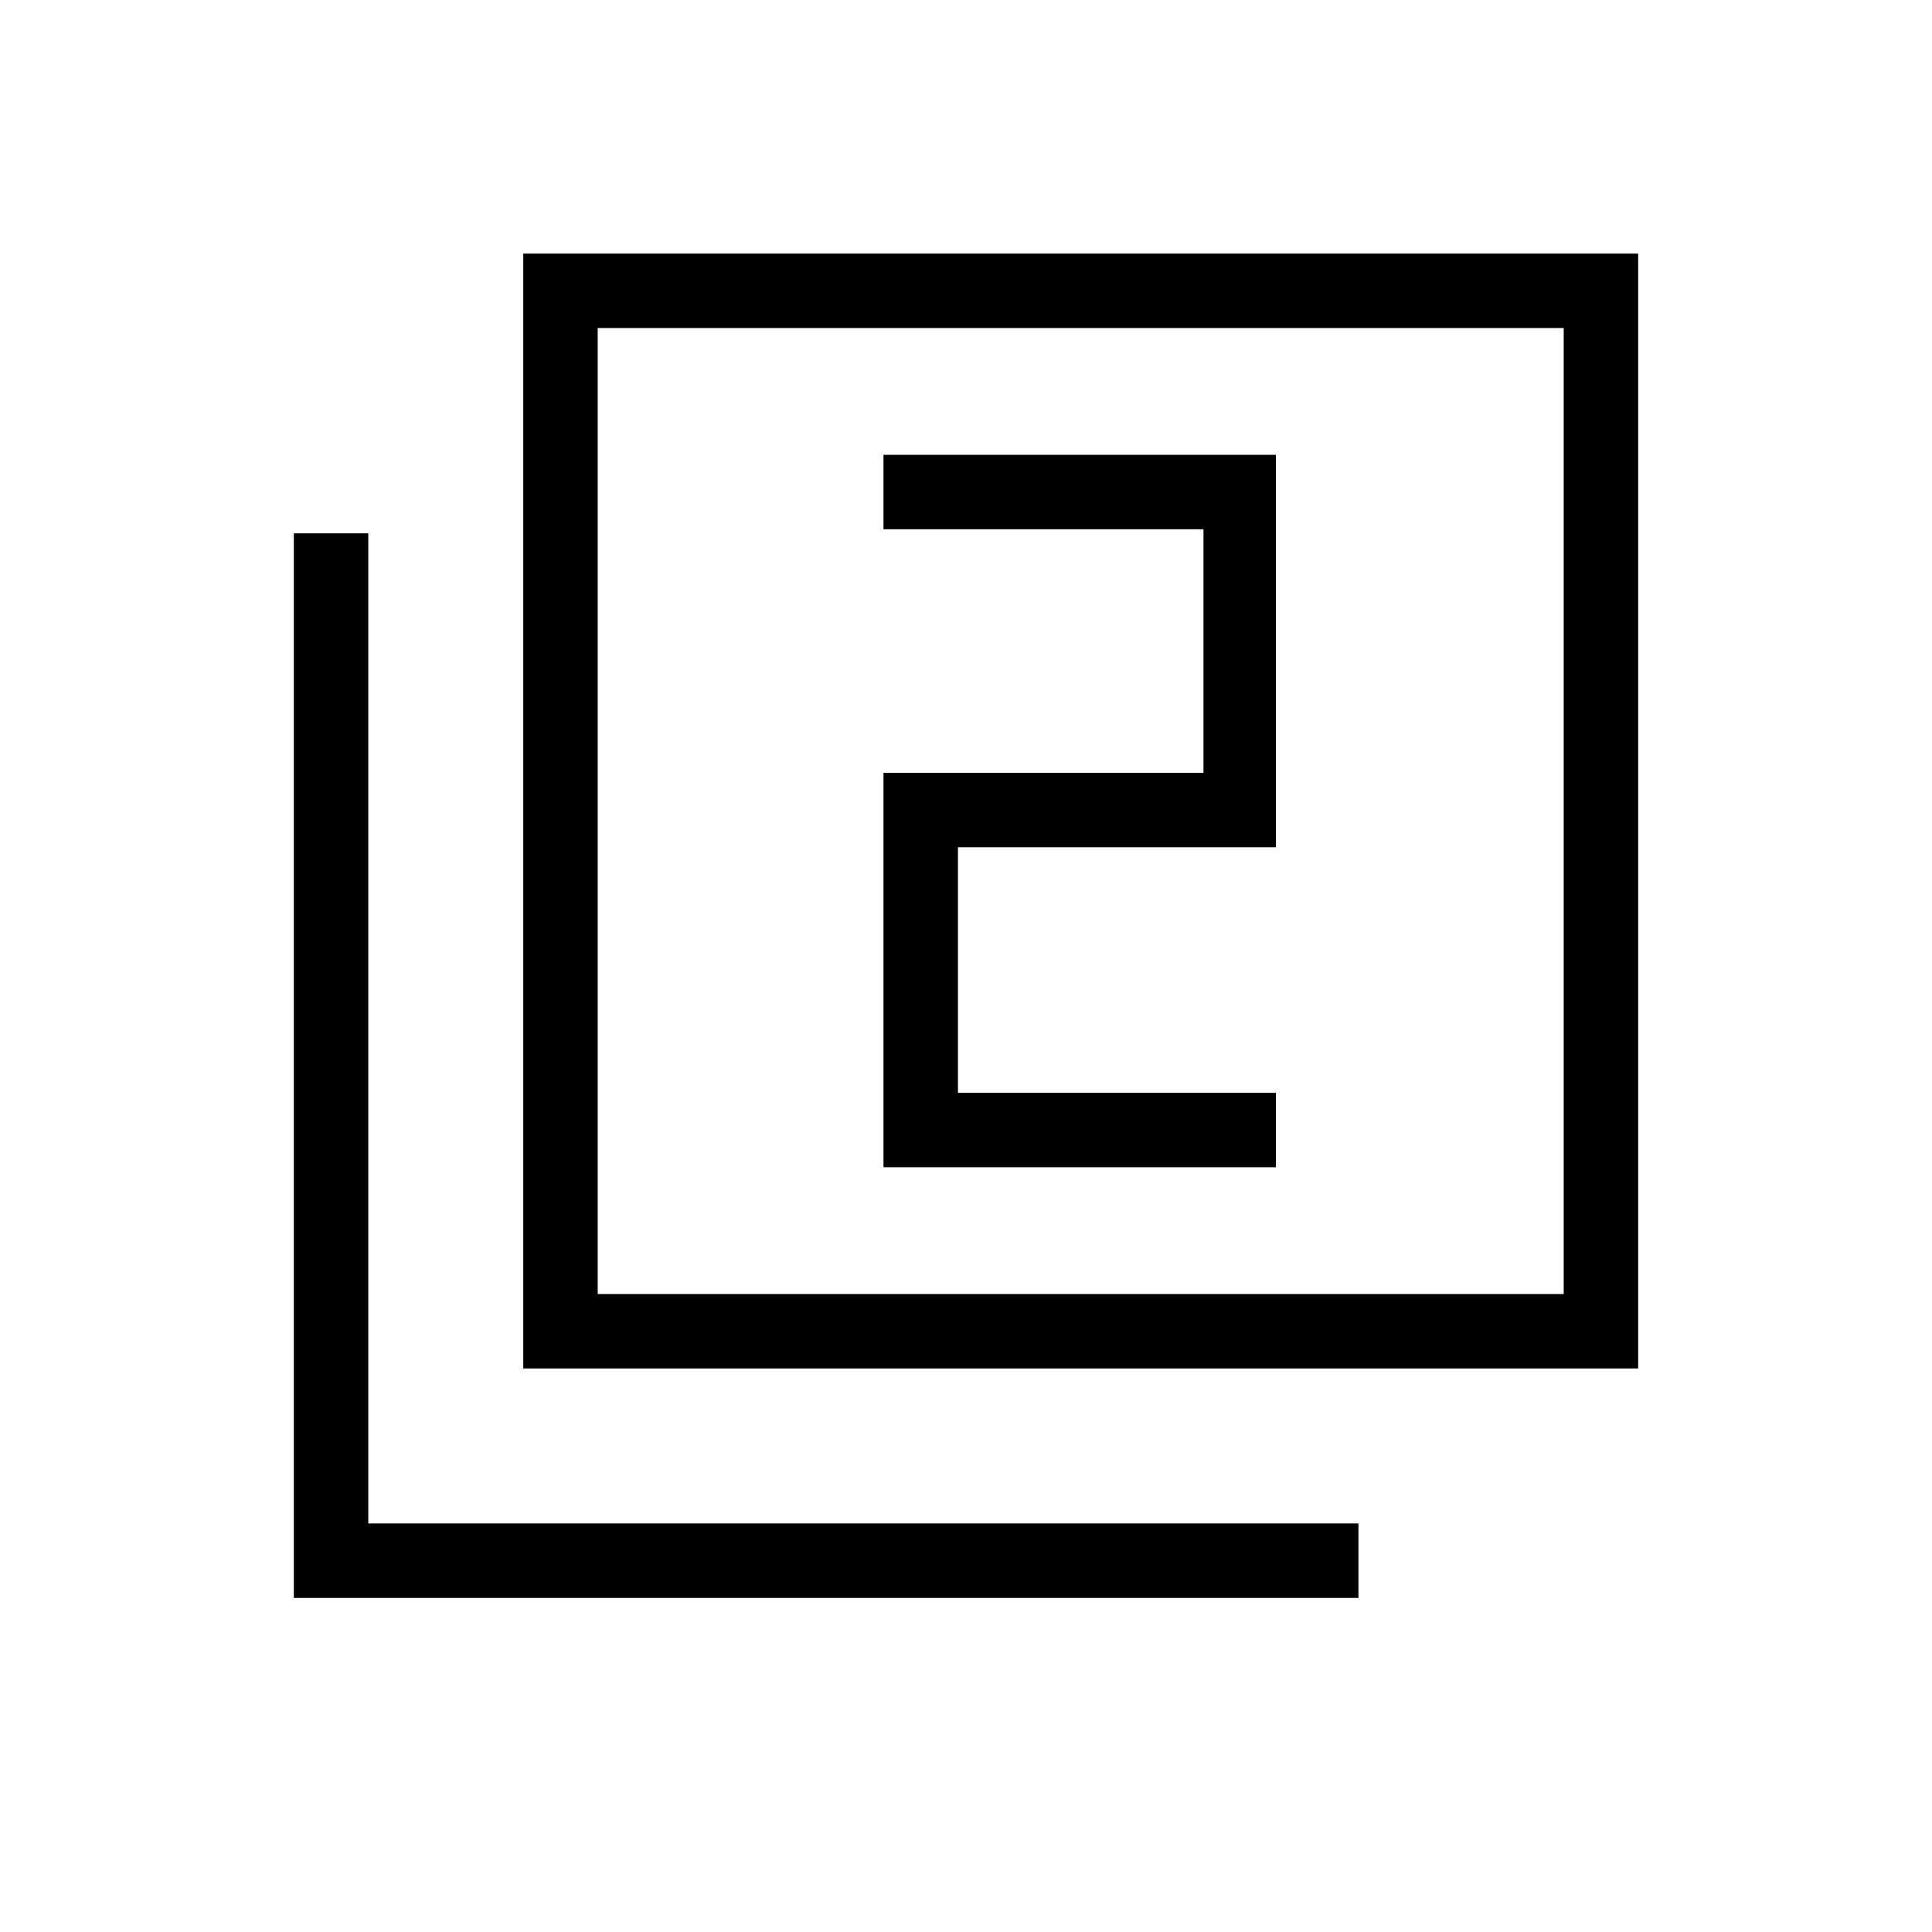 <svg xmlns="http://www.w3.org/2000/svg" height="24" width="24"><path d="M10.975 14.5h4.875v-.925H11.9v-3.05h3.95V5.65h-4.875v.925h3.975V9.6h-3.975ZM6.5 17V3.15h13.85V17Zm.925-.925h12v-12h-12ZM3.65 19.85V6.625h.925v12.3h12.3v.925Zm3.775-3.775v-12 12Z"/></svg>